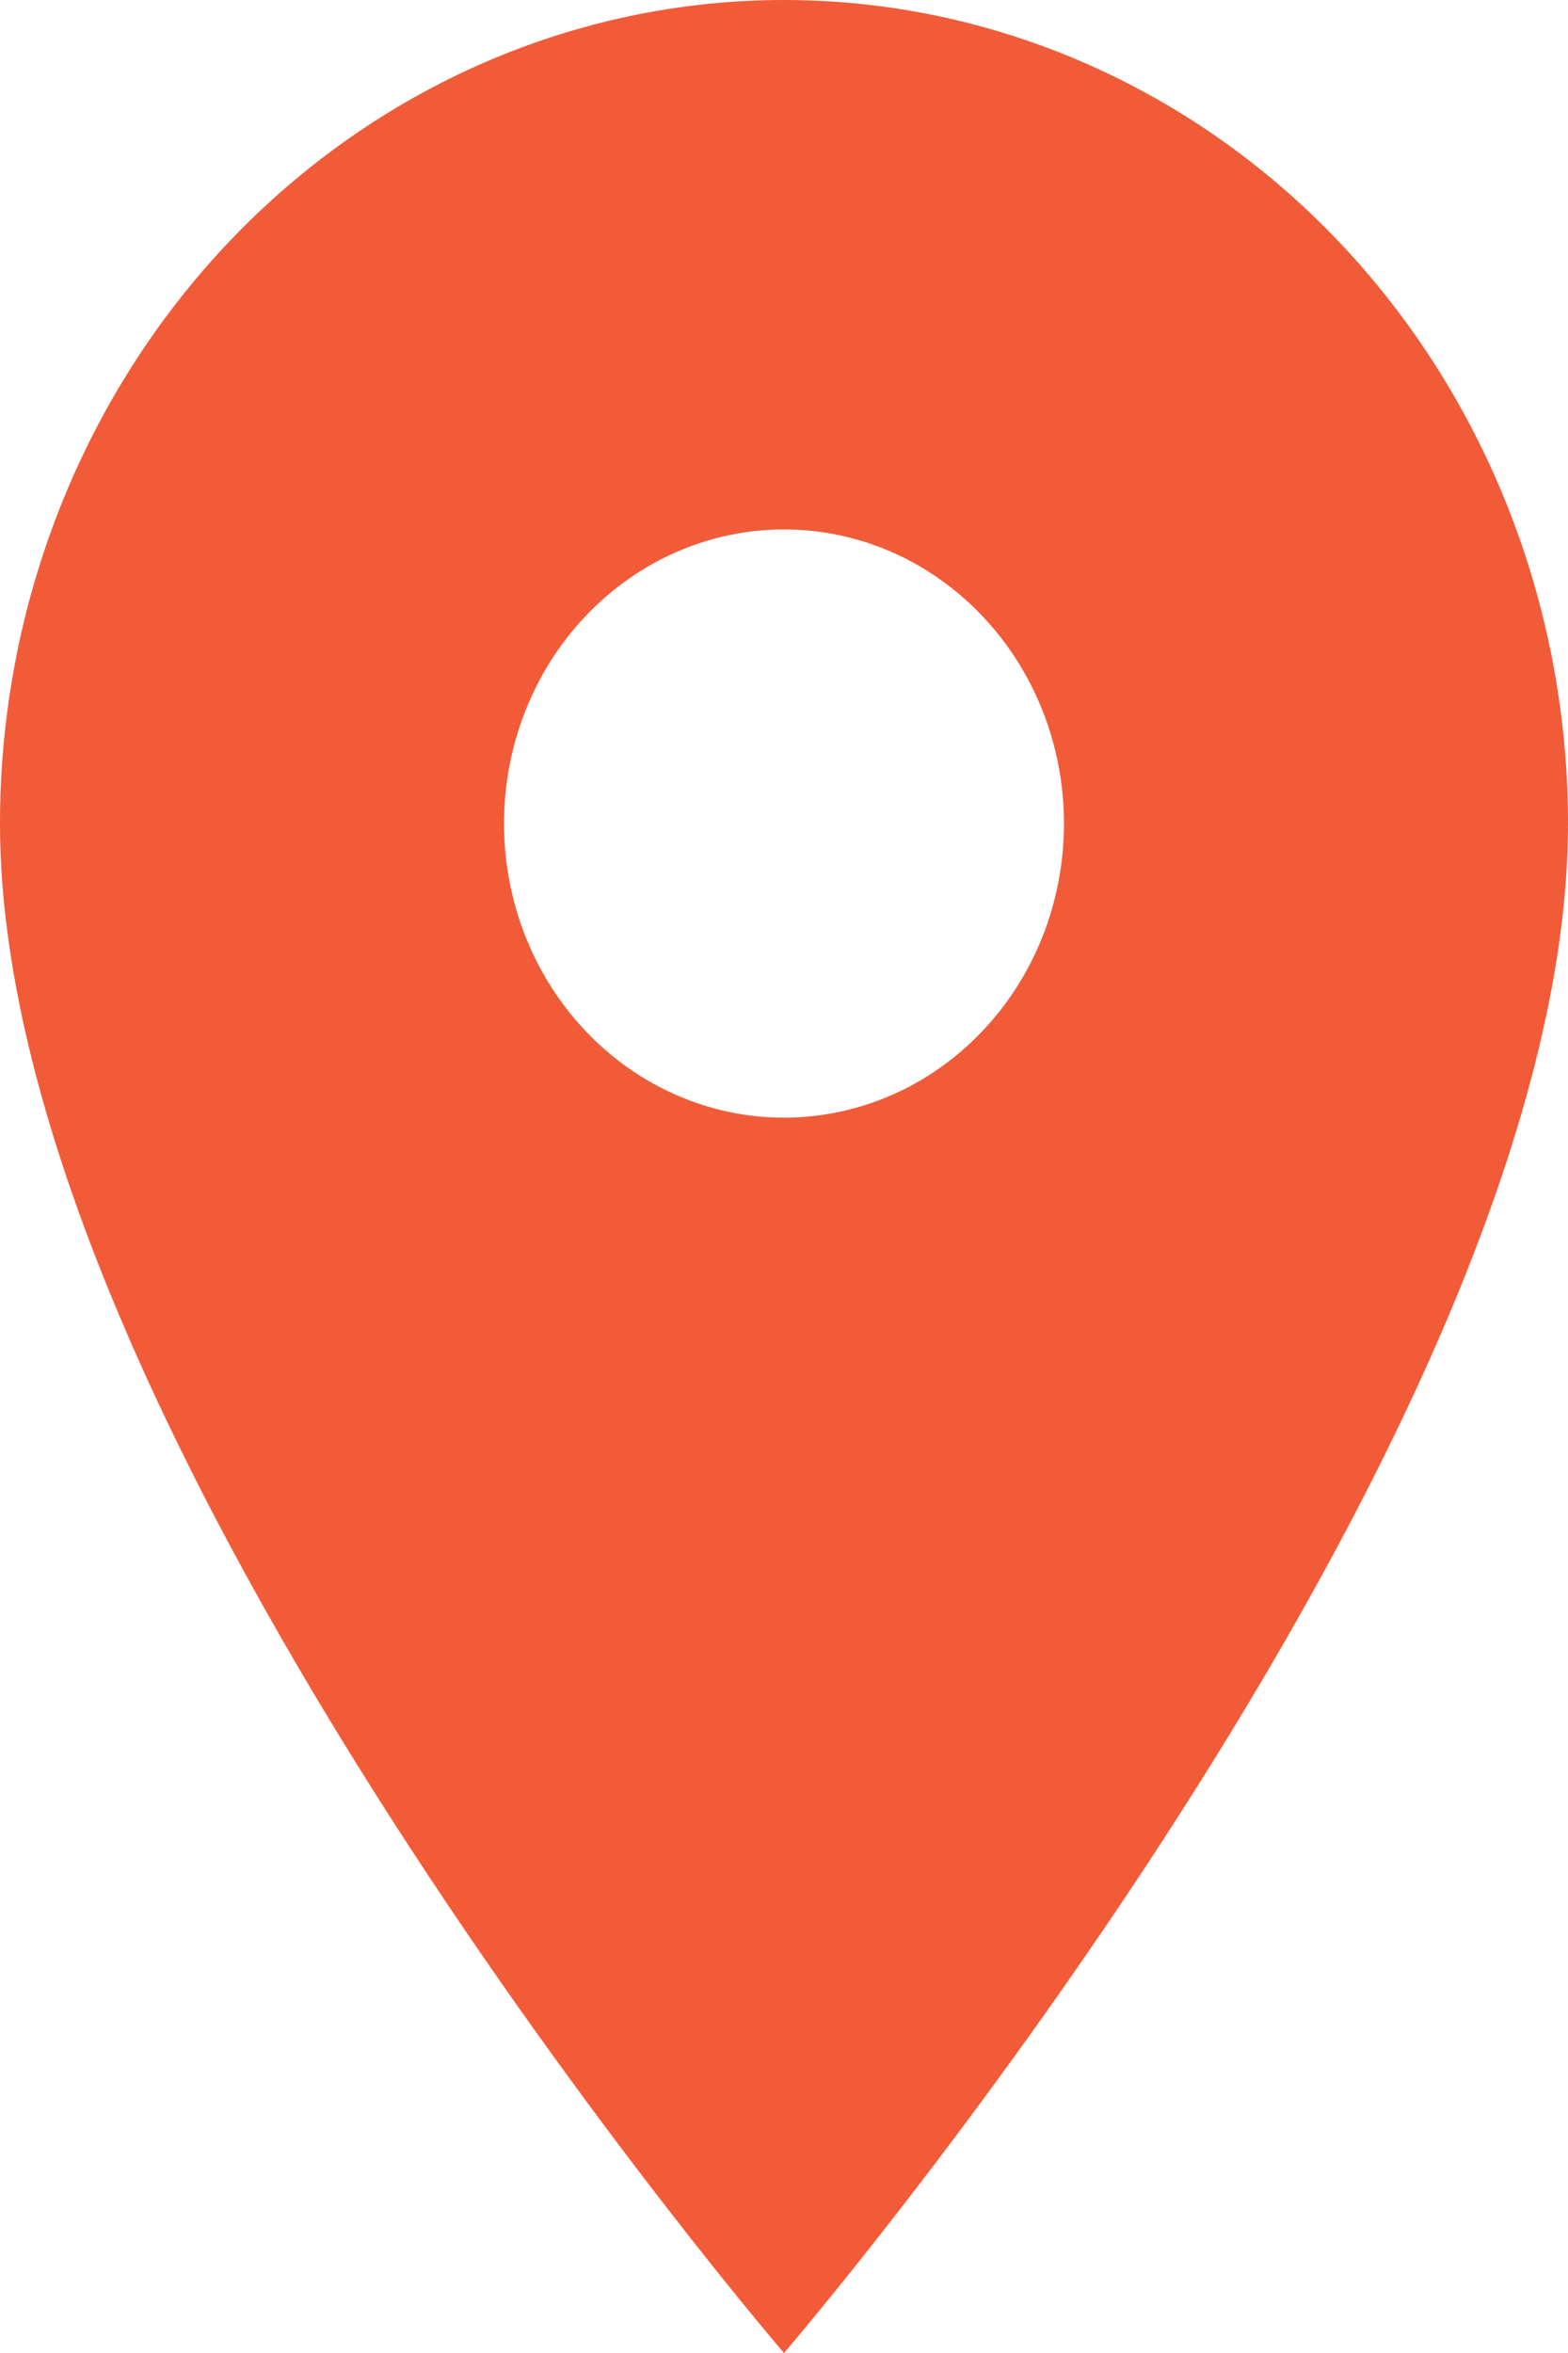<svg width="16" height="24" viewBox="0 0 16 24" fill="none" xmlns="http://www.w3.org/2000/svg">
<path d="M8 11.4C7.242 11.4 6.516 11.084 5.98 10.521C5.444 9.959 5.143 9.196 5.143 8.4C5.143 7.604 5.444 6.841 5.98 6.279C6.516 5.716 7.242 5.4 8 5.4C8.758 5.4 9.484 5.716 10.02 6.279C10.556 6.841 10.857 7.604 10.857 8.4C10.857 8.794 10.783 9.184 10.64 9.548C10.496 9.912 10.286 10.243 10.02 10.521C9.755 10.8 9.44 11.021 9.093 11.172C8.747 11.322 8.375 11.4 8 11.4ZM8 0C5.878 0 3.843 0.885 2.343 2.46C0.843 4.036 0 6.172 0 8.4C0 14.7 8 24 8 24C8 24 16 14.7 16 8.4C16 6.172 15.157 4.036 13.657 2.46C12.157 0.885 10.122 0 8 0Z" fill="#F25B38"/>
</svg>
